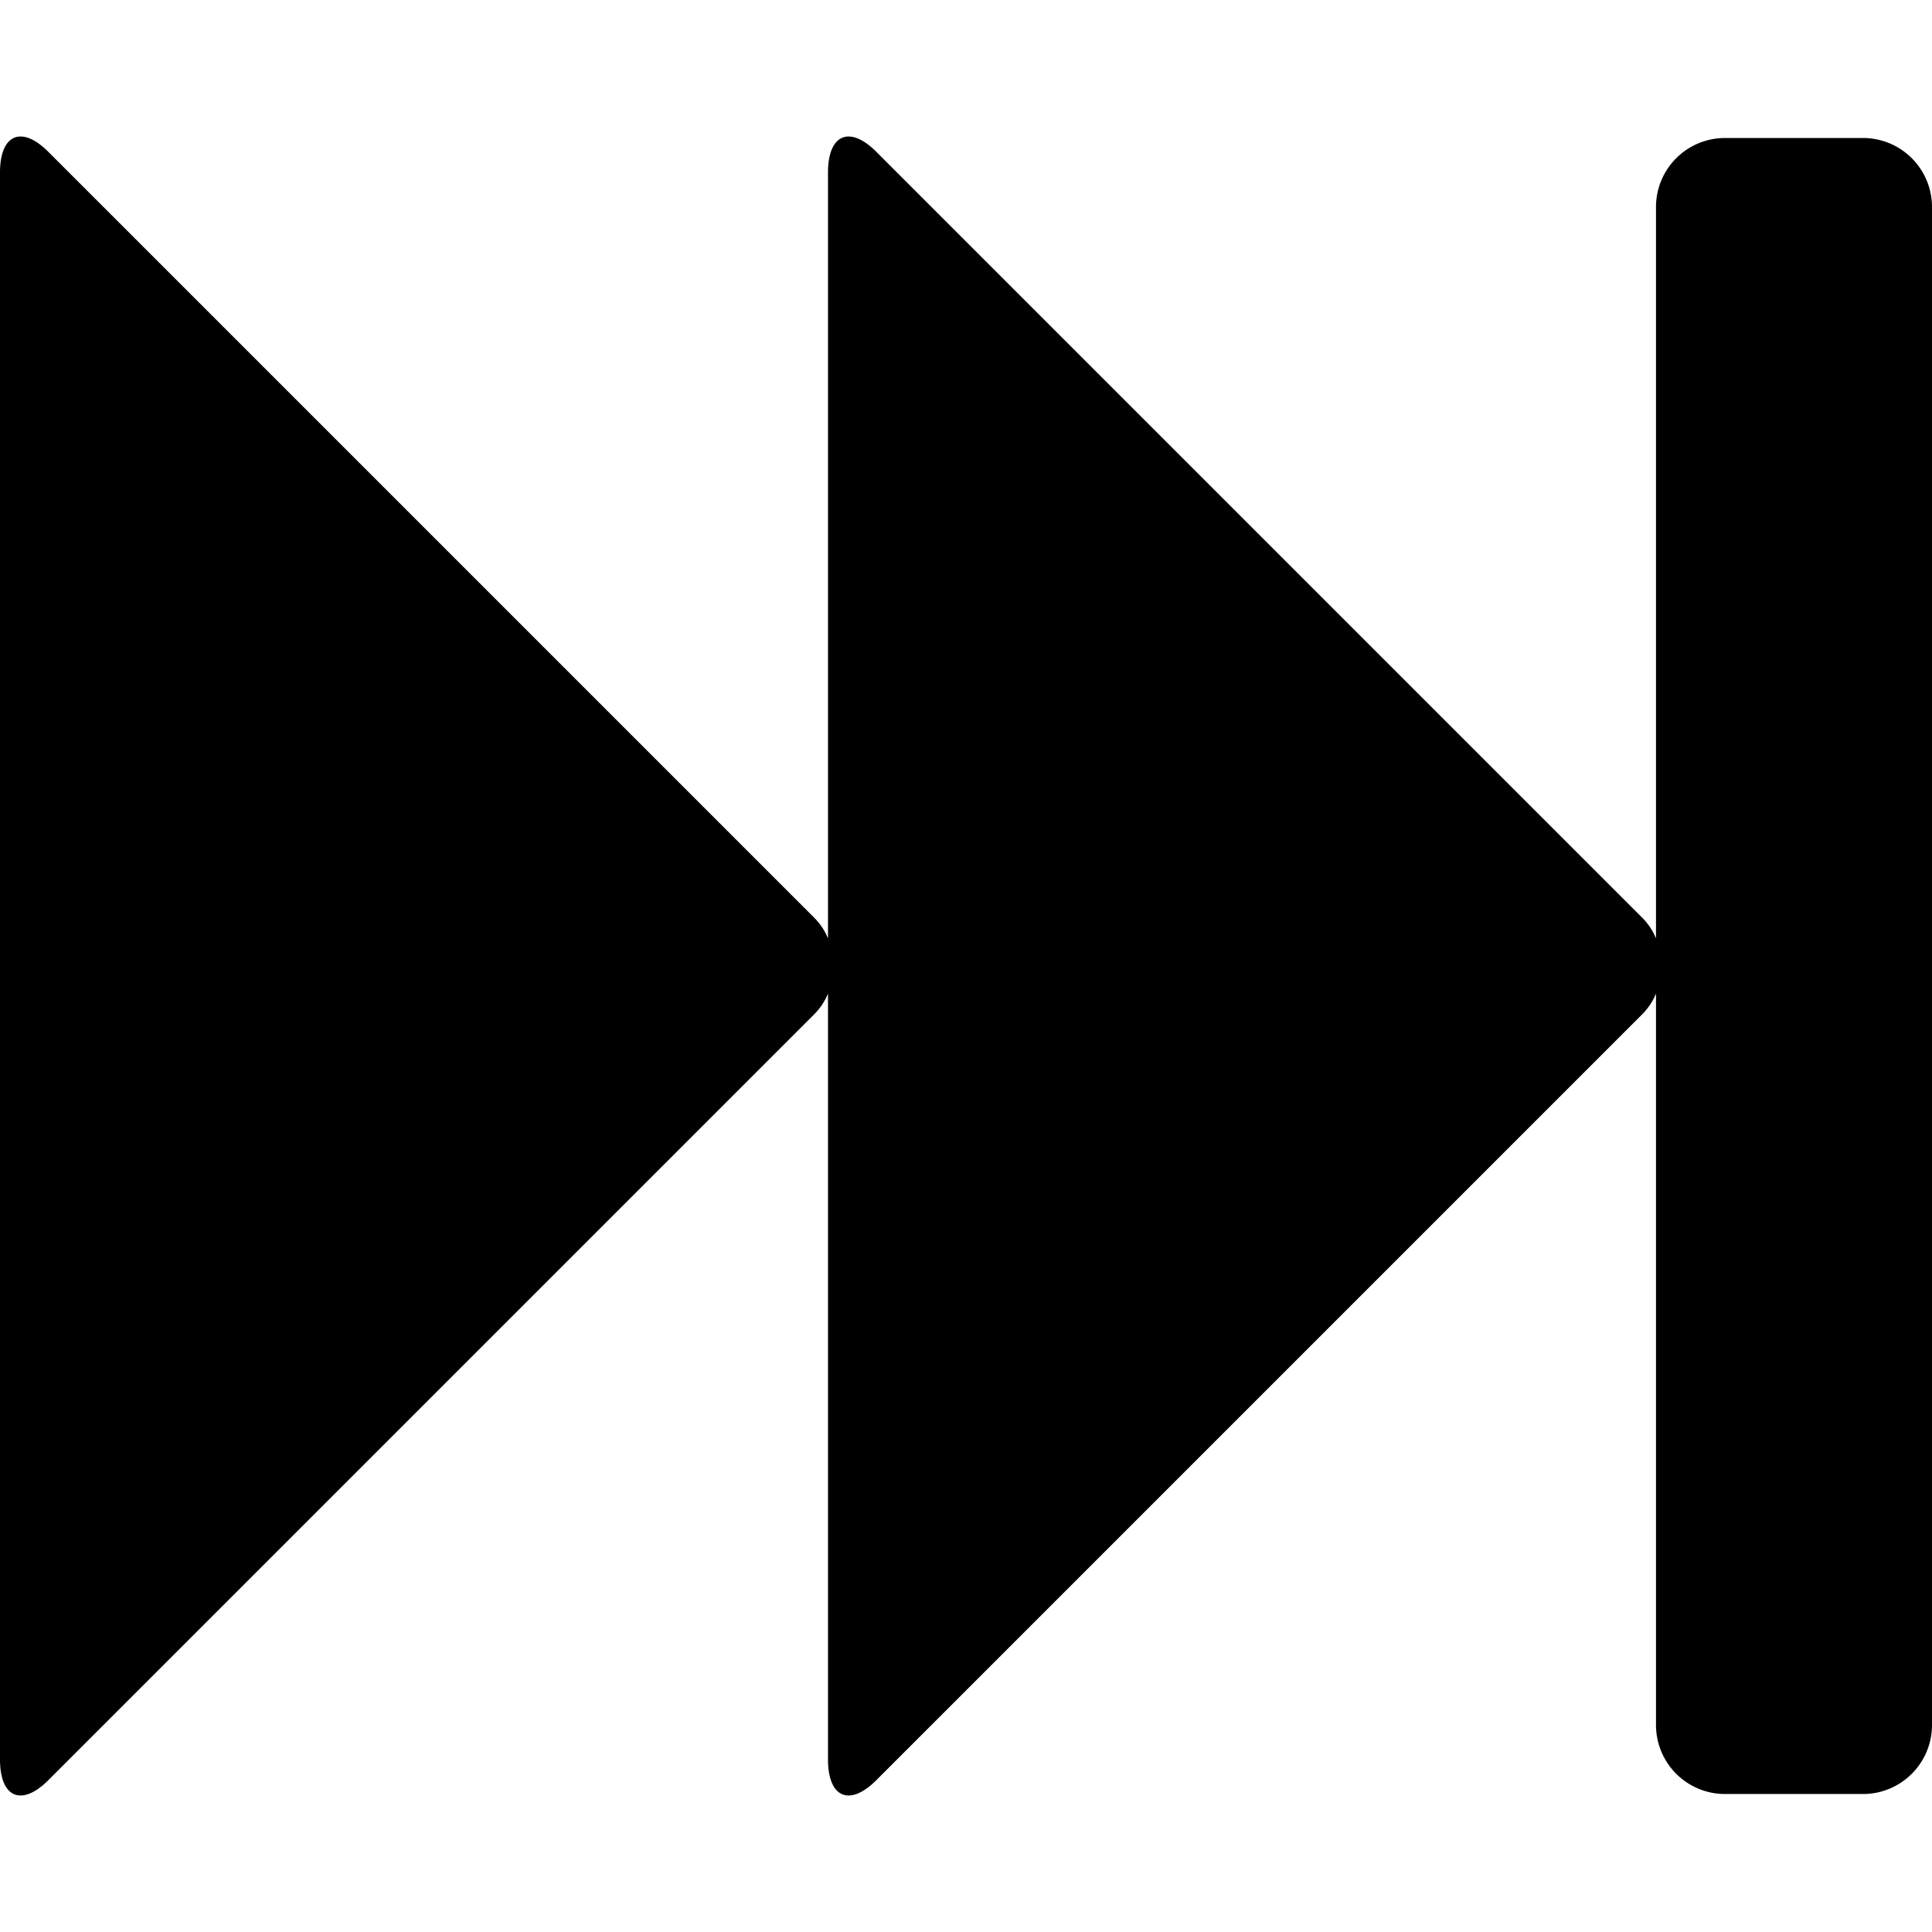 <svg xmlns="http://www.w3.org/2000/svg" viewBox="0 0 28 28"><path d="M.7 25.8c-.39.39-.7.25-.7-.3v-23c0-.55.31-.69.7-.3l11.1 11.1a.91.91 0 0 1 .2.3V2.5c0-.55.31-.69.7-.3l11.1 11.1a.91.91 0 0 1 .2.3V3a1 1 0 0 1 1-1h2a1 1 0 0 1 1 1v22a1 1 0 0 1-1 1h-2a1 1 0 0 1-1-1V14.4a.92.92 0 0 1-.2.3L12.7 25.8c-.39.39-.7.25-.7-.3V14.4a.92.92 0 0 1-.2.3z"/></svg>